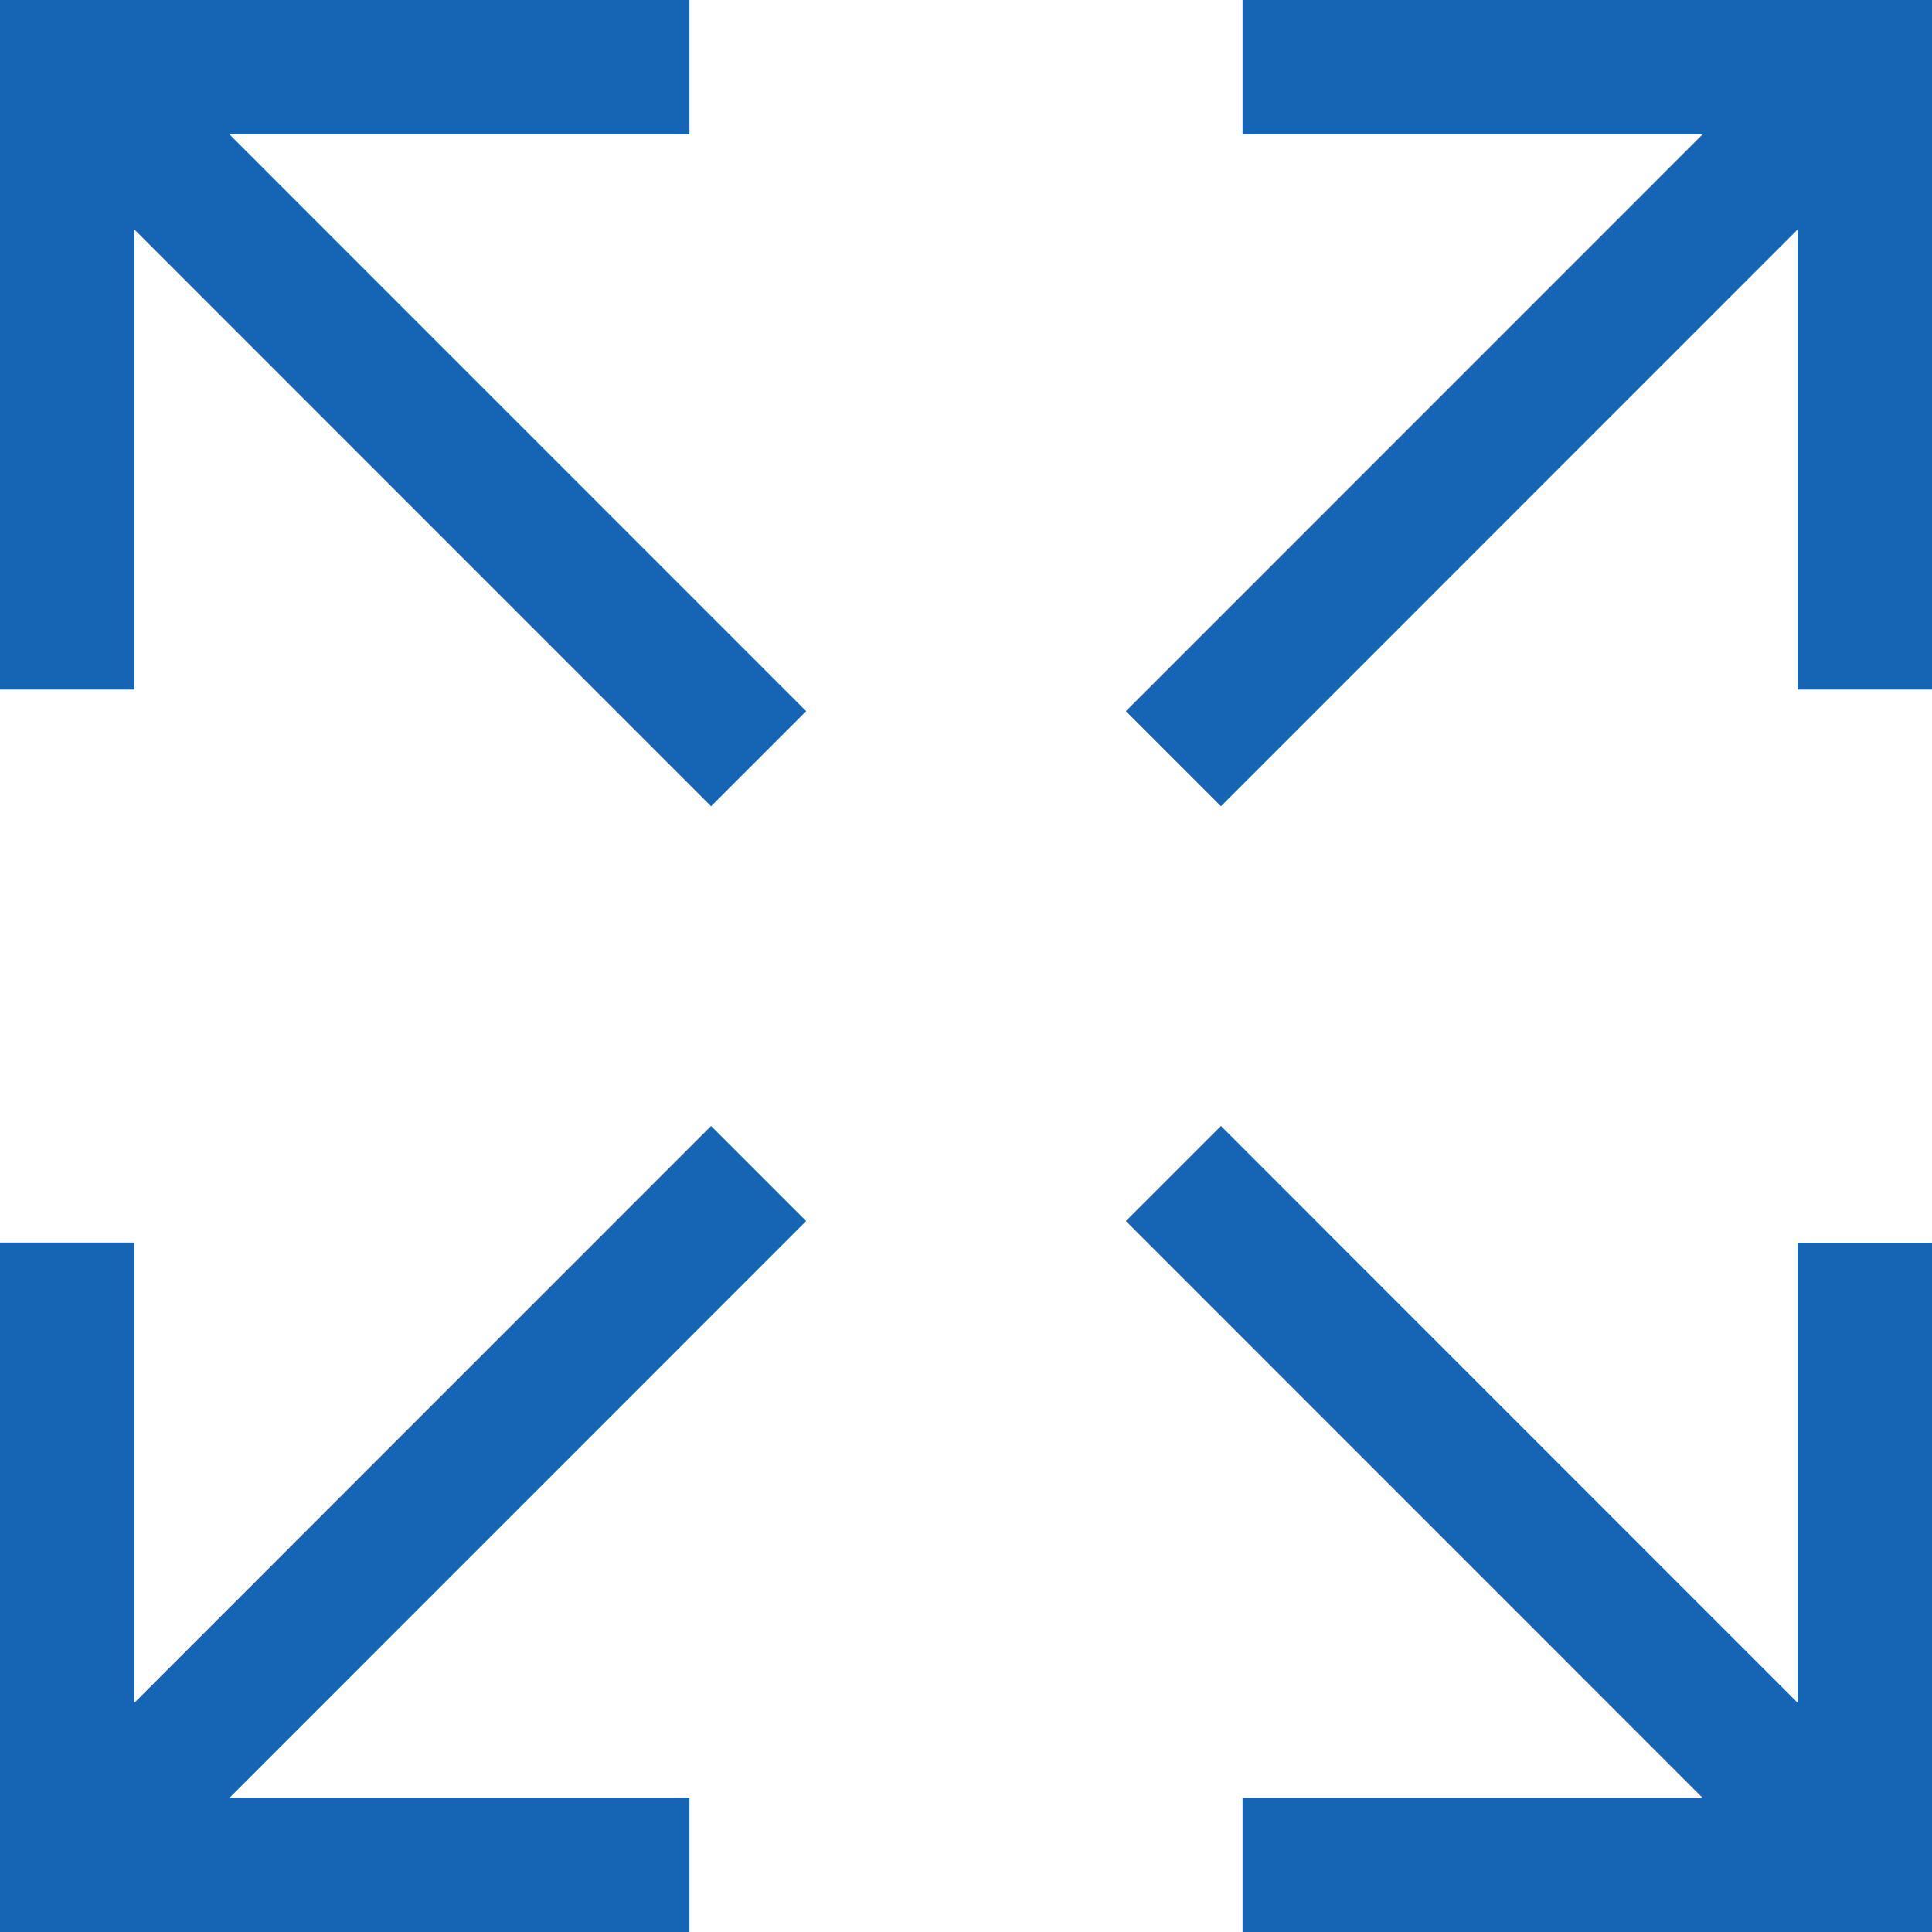 <svg xmlns="http://www.w3.org/2000/svg" width="17.242" height="17.244" viewBox="0 0 17.242 17.244">
  <g id="Group_624" data-name="Group 624" transform="translate(-247.4 -847.4)">
    <path id="Path_1006" data-name="Path 1006" d="M261.077,848h5.553v5.554" transform="translate(-2.588)" fill="none" stroke="#1665b4" stroke-miterlimit="10" stroke-width="1.2"/>
    <line id="Line_18" data-name="Line 18" x1="6.17" y2="6.171" transform="translate(257.872 848)" fill="none" stroke="#1665b4" stroke-miterlimit="10" stroke-width="1.2"/>
    <path id="Path_1007" data-name="Path 1007" d="M248,853.554V848h5.553" fill="none" stroke="#1665b4" stroke-miterlimit="10" stroke-width="1.2"/>
    <line id="Line_19" data-name="Line 19" x2="6.17" y2="6.171" transform="translate(248 848)" fill="none" stroke="#1665b4" stroke-miterlimit="10" stroke-width="1.2"/>
    <path id="Path_1008" data-name="Path 1008" d="M253.553,866.63H248v-5.554" transform="translate(0 -2.587)" fill="none" stroke="#1665b4" stroke-miterlimit="10" stroke-width="1.2"/>
    <line id="Line_20" data-name="Line 20" y1="6.171" x2="6.17" transform="translate(248 857.873)" fill="none" stroke="#1665b4" stroke-miterlimit="10" stroke-width="1.2"/>
    <path id="Path_1009" data-name="Path 1009" d="M266.63,861.077v5.554h-5.553" transform="translate(-2.588 -2.587)" fill="none" stroke="#1665b4" stroke-miterlimit="10" stroke-width="1.2"/>
    <line id="Line_21" data-name="Line 21" x1="6.17" y1="6.171" transform="translate(257.872 857.873)" fill="none" stroke="#1665b4" stroke-miterlimit="10" stroke-width="1.2"/>
  </g>
</svg>
